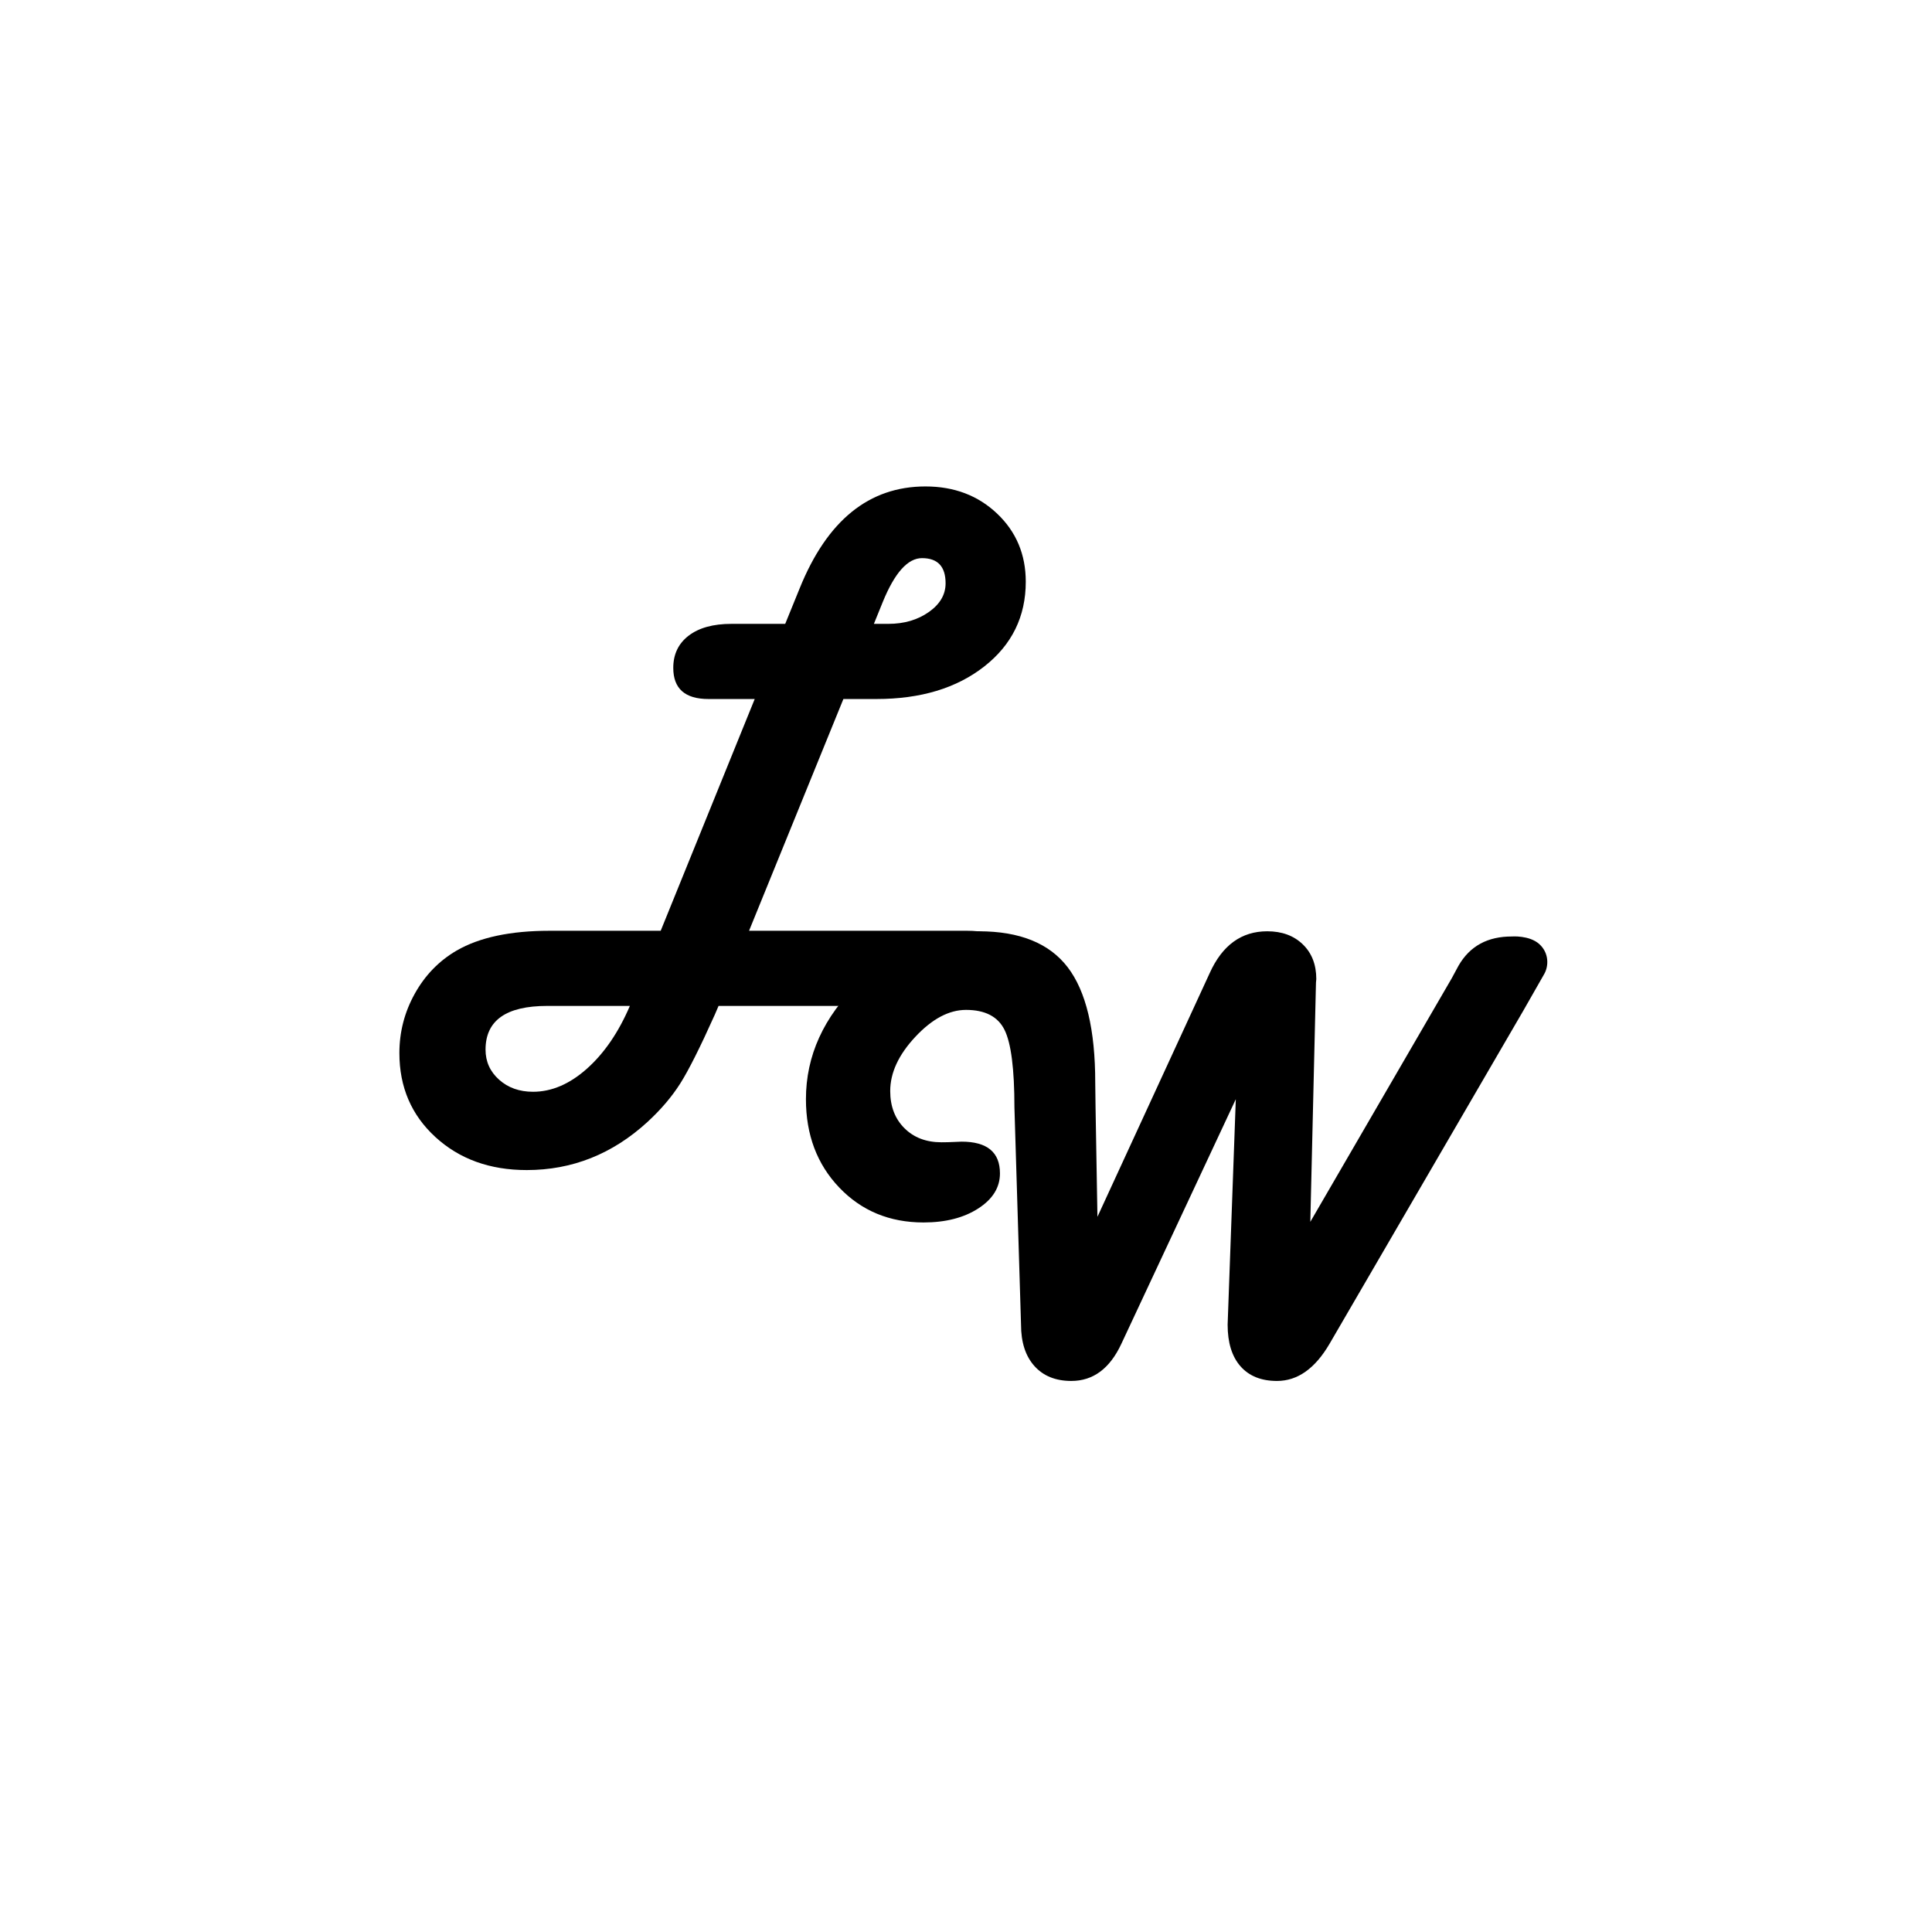 <?xml version="1.0" encoding="utf-8"?>
<!-- Generator: Adobe Illustrator 16.0.0, SVG Export Plug-In . SVG Version: 6.00 Build 0)  -->
<!DOCTYPE svg PUBLIC "-//W3C//DTD SVG 1.1//EN" "http://www.w3.org/Graphics/SVG/1.1/DTD/svg11.dtd">
<svg version="1.1" xmlns="http://www.w3.org/2000/svg" xmlns:xlink="http://www.w3.org/1999/xlink" x="0px" y="0px" width="600px"
	 height="600px" viewBox="0 0 600 600" enable-background="new 0 0 600 600" xml:space="preserve">
<g id="Layer_4" display="none">
	
		<line display="inline" fill="none" stroke="#FF0000" stroke-width="24" stroke-miterlimit="10" x1="470" y1="303" x2="585" y2="303"/>
	
		<line display="inline" fill="none" stroke="#FF0000" stroke-width="23" stroke-miterlimit="10" x1="18" y1="300.5" x2="170" y2="300.5"/>
</g>
<g id="Layer_2" display="none">
	<polygon display="inline" fill="none" stroke="#000000" stroke-width="44" stroke-miterlimit="10" points="164.385,553 25.241,302 
		164.385,53 438.289,53 575.241,303 438.289,553 	"/>
</g>
<g id="Layer_3">
	<path d="M261.922,217.086l-29.297,71.973h67.676c9.049,0,13.574,3.125,13.574,9.375c0,4.427-1.596,7.861-4.785,10.303
		c-3.19,2.441-7.617,3.662-13.281,3.662h-72.656l-1.172,2.734c-4.558,10.156-8.139,17.285-10.742,21.387
		c-2.604,4.102-5.991,8.072-10.156,11.914c-10.874,9.961-23.374,14.941-37.5,14.941c-11.459,0-20.914-3.418-28.369-10.254
		c-7.454-6.836-11.182-15.527-11.182-26.074c0-6.576,1.596-12.729,4.785-18.457c3.19-5.729,7.52-10.189,12.988-13.379
		c7.095-4.102,16.731-6.152,28.906-6.152h34.473l29.199-71.973h-11.719h-2.637c-7.292,0-10.938-3.223-10.938-9.668
		c0-4.231,1.595-7.568,4.785-10.01c3.189-2.441,7.617-3.662,13.281-3.662h16.699l4.492-11.035
		c8.528-21.094,21.549-31.641,39.063-31.641c8.919,0,16.341,2.817,22.266,8.447c5.924,5.632,8.887,12.68,8.887,21.143
		c0,10.808-4.297,19.58-12.891,26.318s-19.76,10.107-33.496,10.107H261.922z M195.613,312.398H169.93
		c-12.761,0-19.141,4.524-19.141,13.574c0,3.711,1.399,6.819,4.199,9.326c2.798,2.506,6.314,3.76,10.547,3.76
		c5.794,0,11.377-2.393,16.748-7.178S192.098,320.602,195.613,312.398z M271.395,193.746h4.492c4.883,0,9.065-1.221,12.549-3.662
		c3.482-2.441,5.225-5.42,5.225-8.936c0-5.208-2.441-7.813-7.324-7.813c-4.428,0-8.496,4.558-12.207,13.672L271.395,193.746z"/>
	<path d="M469.5,290.833c-7.422,0-12.992,2.875-16.572,9.125l-2.051,3.809l-43.945,75.684l1.758-74.316l0.098-1.074
		c0-4.492-1.4-8.089-4.199-10.791c-2.8-2.701-6.479-4.053-11.035-4.053c-8.008,0-13.965,4.33-17.871,12.988l-34.863,75.684
		l-0.586-33.984l-0.098-7.715c0-16.406-2.849-28.336-8.545-35.791c-5.697-7.454-14.893-11.182-27.588-11.182
		c-13.867,0-26.286,5.322-37.256,15.967c-10.971,10.645-16.455,22.705-16.455,36.182c0,11.068,3.45,20.215,10.352,27.441
		c6.9,7.227,15.625,10.84,26.172,10.84c6.836,0,12.5-1.449,16.992-4.346s6.738-6.527,6.738-10.889c0-6.576-3.972-9.863-11.914-9.863
		c-0.326,0-1.107,0.033-2.344,0.098c-1.237,0.064-2.539,0.098-3.906,0.098c-4.753,0-8.594-1.465-11.523-4.395
		s-4.395-6.771-4.395-11.523c0-5.664,2.604-11.279,7.813-16.846c5.208-5.566,10.449-8.35,15.723-8.35
		c5.924,0,9.912,2.066,11.963,6.201s3.076,12.158,3.076,24.072l2.051,67.48c0,5.469,1.383,9.75,4.15,12.842
		c2.767,3.092,6.592,4.639,11.475,4.639c6.771,0,11.946-3.842,15.527-11.523l35.547-75.977l-2.539,70.02
		c0,5.6,1.334,9.912,4.004,12.939c2.669,3.027,6.445,4.541,11.328,4.541c6.38,0,11.816-3.842,16.309-11.523l60.156-103.418
		l6.518-11.424c1.438-2.5,1.526-6.598-1.563-9.344C474.906,290.406,469.5,290.833,469.5,290.833z"/>
</g>
</svg>
